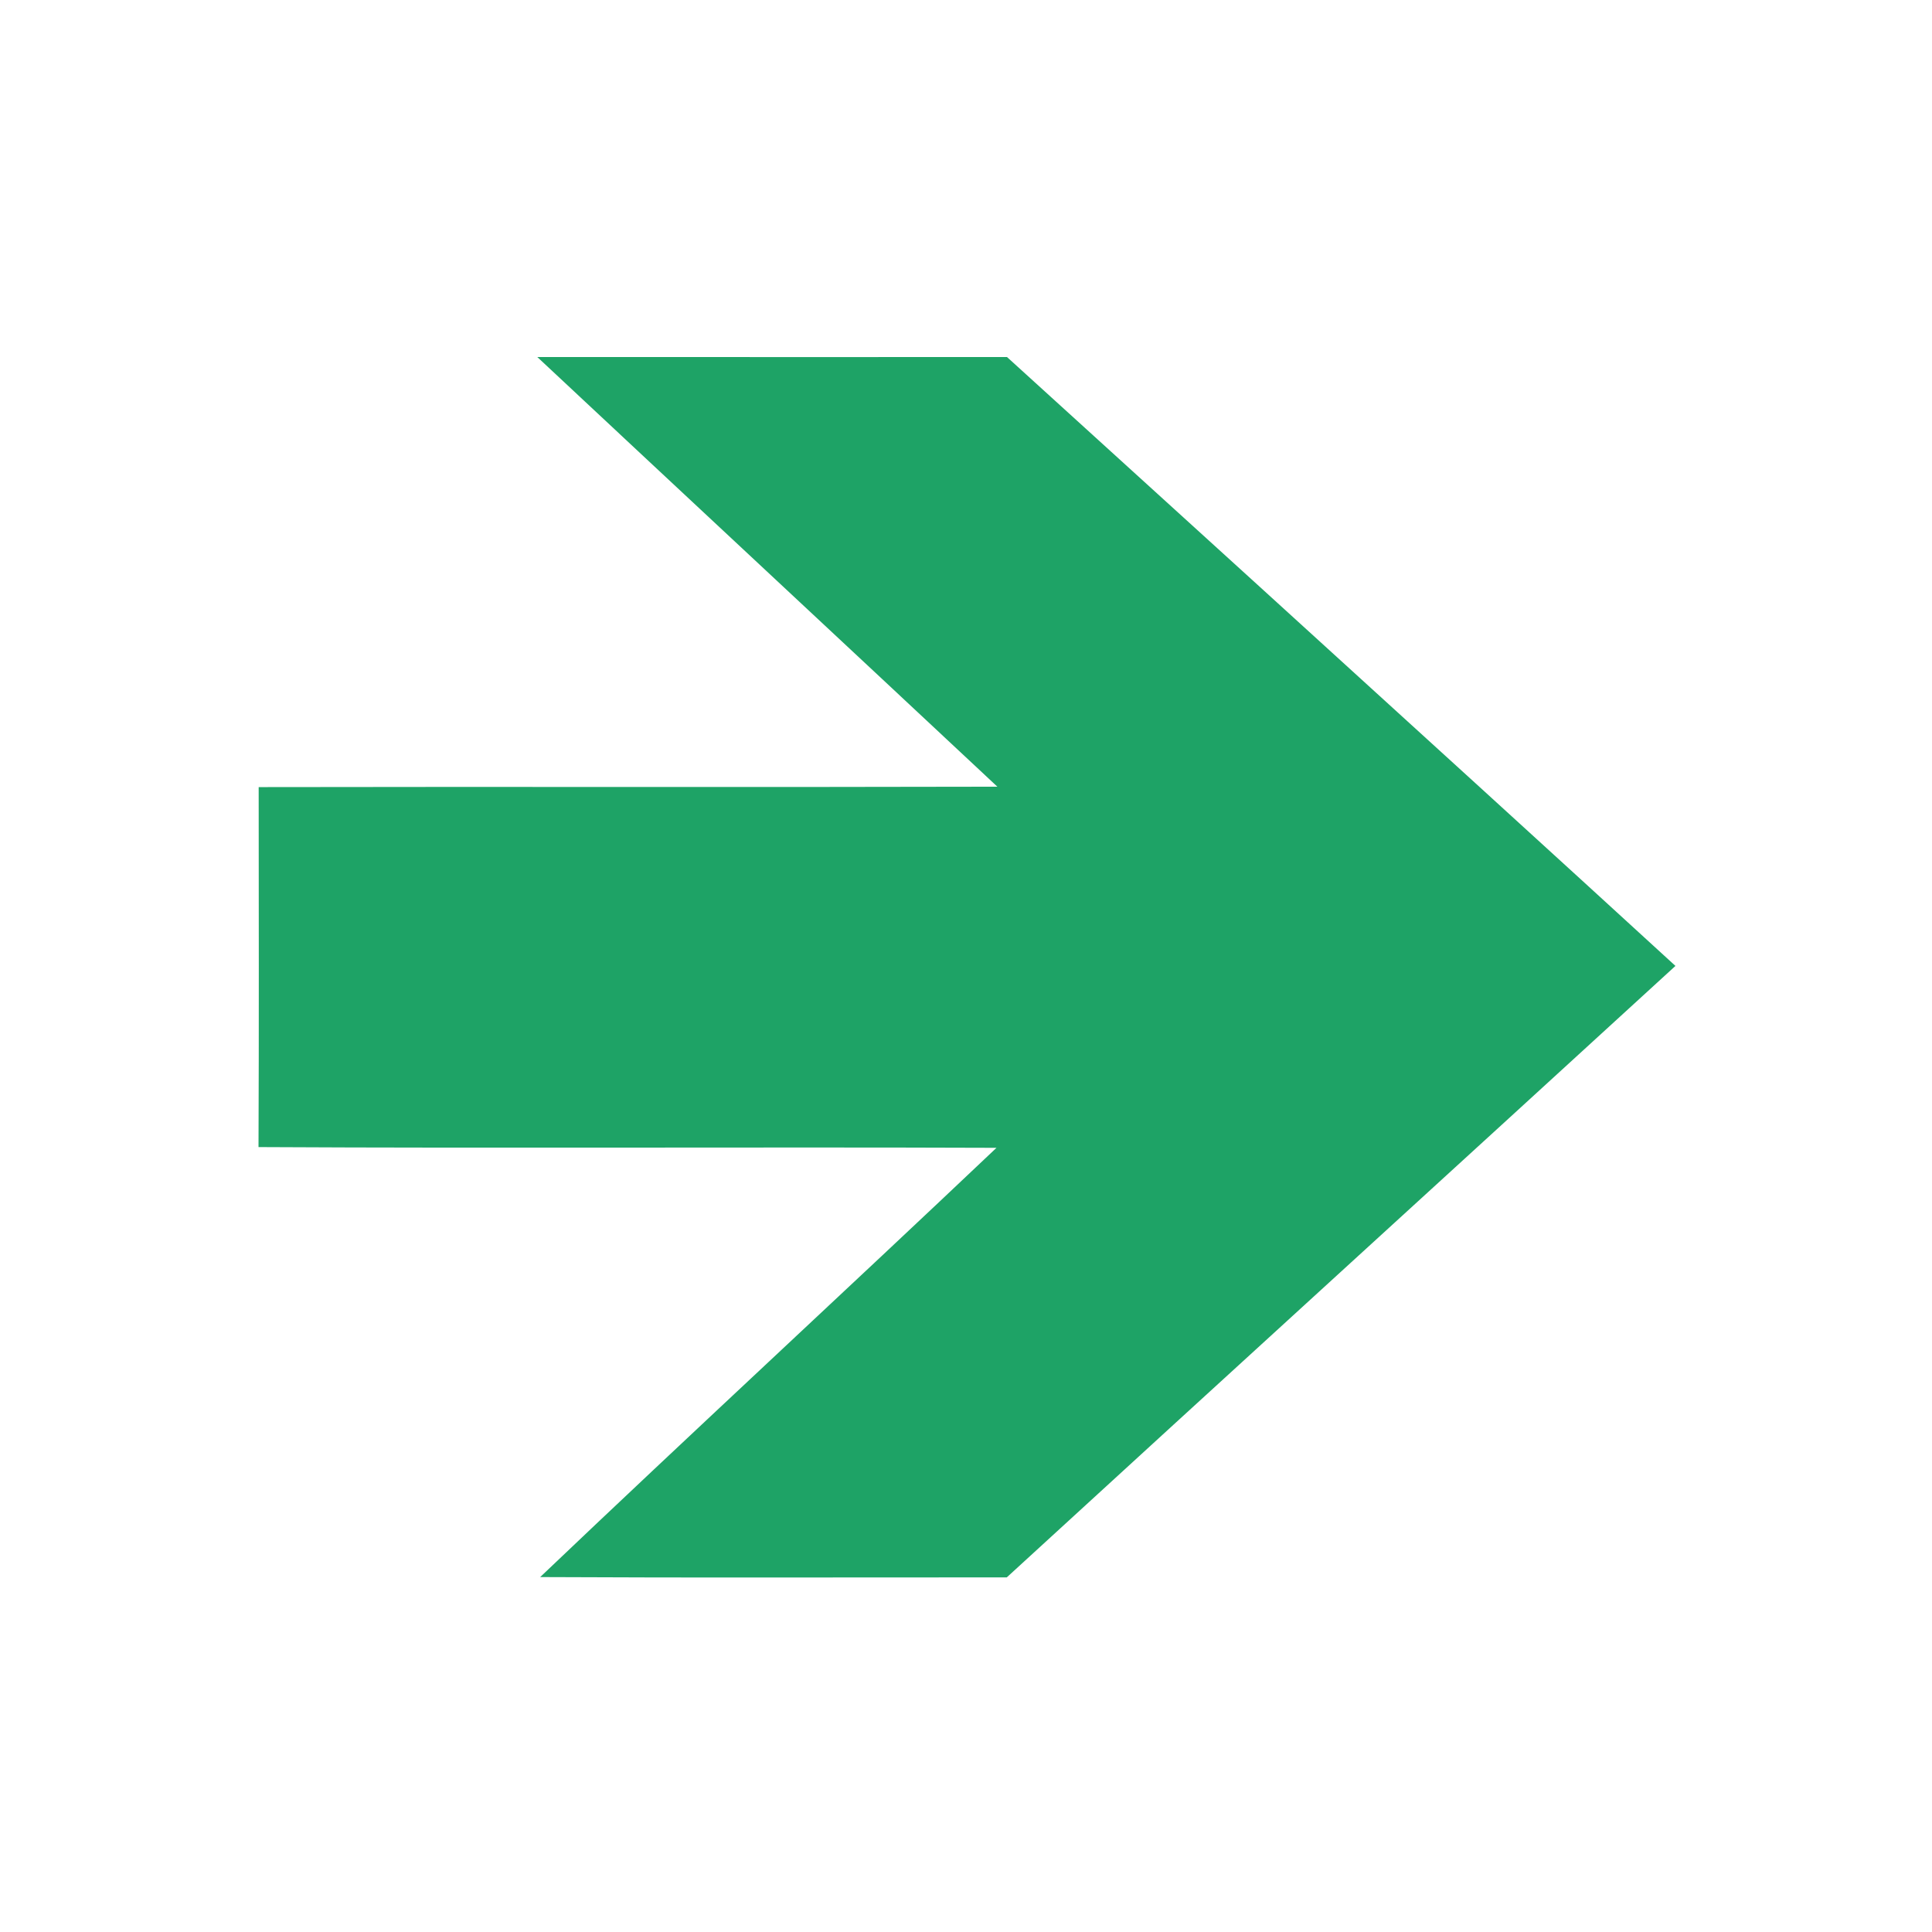 <?xml version="1.0" encoding="UTF-8" standalone="no"?>
<!-- Created with Inkscape (http://www.inkscape.org/) -->

<svg
   version="1.1"
   id="svg2"
   xml:space="preserve"
   width="316"
   height="316"
   viewBox="0 0 316 316"
   xmlns="http://www.w3.org/2000/svg"
   xmlns:svg="http://www.w3.org/2000/svg"><defs
     id="defs6"><clipPath
       clipPathUnits="userSpaceOnUse"
       id="clipPath16"><path
         d="M 0,237 H 237 V 0 H 0 Z"
         id="path14" /></clipPath></defs><g
     id="g8"
     transform="matrix(1.333,0,0,-1.333,0,316)"><g
       id="g10"><g
         id="g12"
         clip-path="url(#clipPath16)"><g
           id="g18"
           transform="translate(65.93,193.25)"><path
             d="m 0,0 c 18.87,-0.01 57.632,0 57.632,0 0,0 55.398,-50.31 82.018,-74.71 -27.33,-25.03 -54.731,-49.98 -82.05,-75.03 -19.08,0.01 -38.17,-0.06 -57.25,0.04 18.55,17.67 37.39,35.04 55.989,52.67 -30.179,0.11 -60.369,-0.07 -90.549,0.09 0.06,14.72 0.03,29.45 0.02,44.17 30.21,0.06 60.43,-0.03 90.64,0.05 C 37.65,-35.13 18.8,-17.59 0,0"
             style="fill:#1ea366;fill-opacity:1;fill-rule:nonzero;stroke:none"
             id="path20" /></g></g></g></g></svg>
